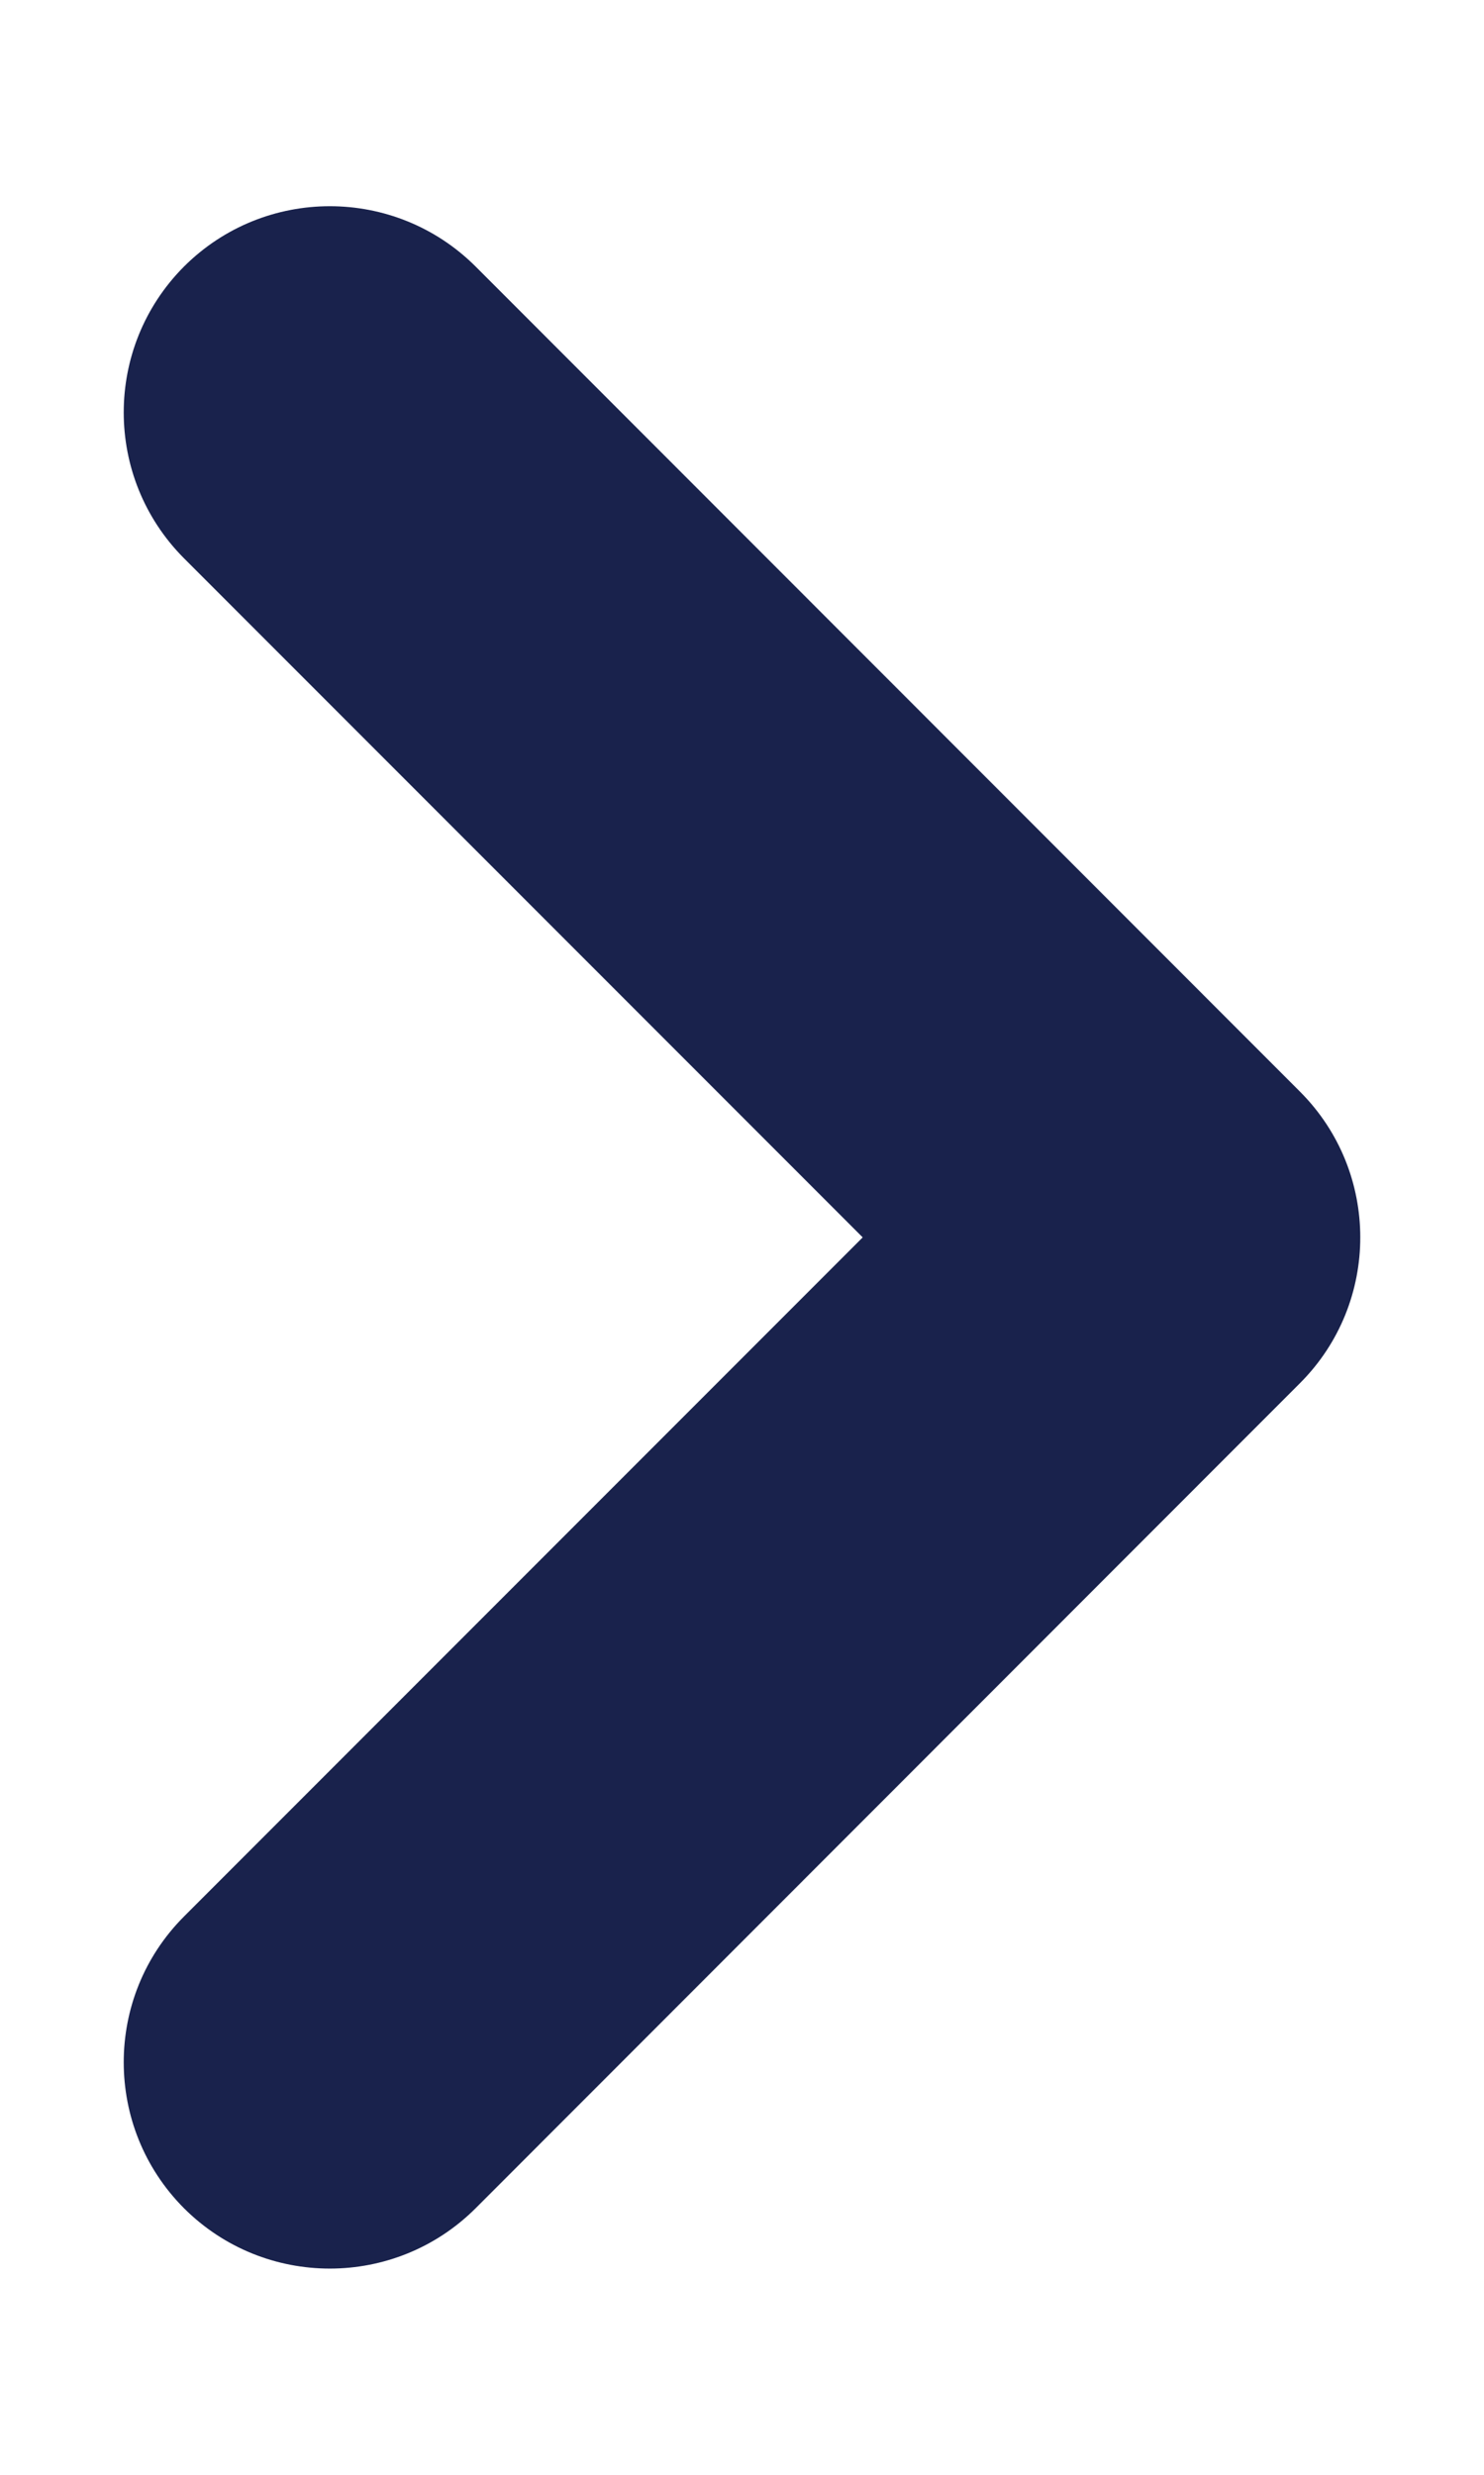 <svg width="6" height="10" viewBox="0 0 6 10" fill="none" xmlns="http://www.w3.org/2000/svg">
<path fill-rule="evenodd" clip-rule="evenodd" d="M0.744 1.077C1.07 0.752 1.597 0.752 1.923 1.077L5.256 4.411C5.581 4.736 5.581 5.264 5.256 5.589L1.923 8.923C1.597 9.248 1.07 9.248 0.744 8.923C0.419 8.597 0.419 8.069 0.744 7.744L3.488 5L0.744 2.256C0.419 1.93 0.419 1.403 0.744 1.077Z" fill="#19224C"/>
</svg>
